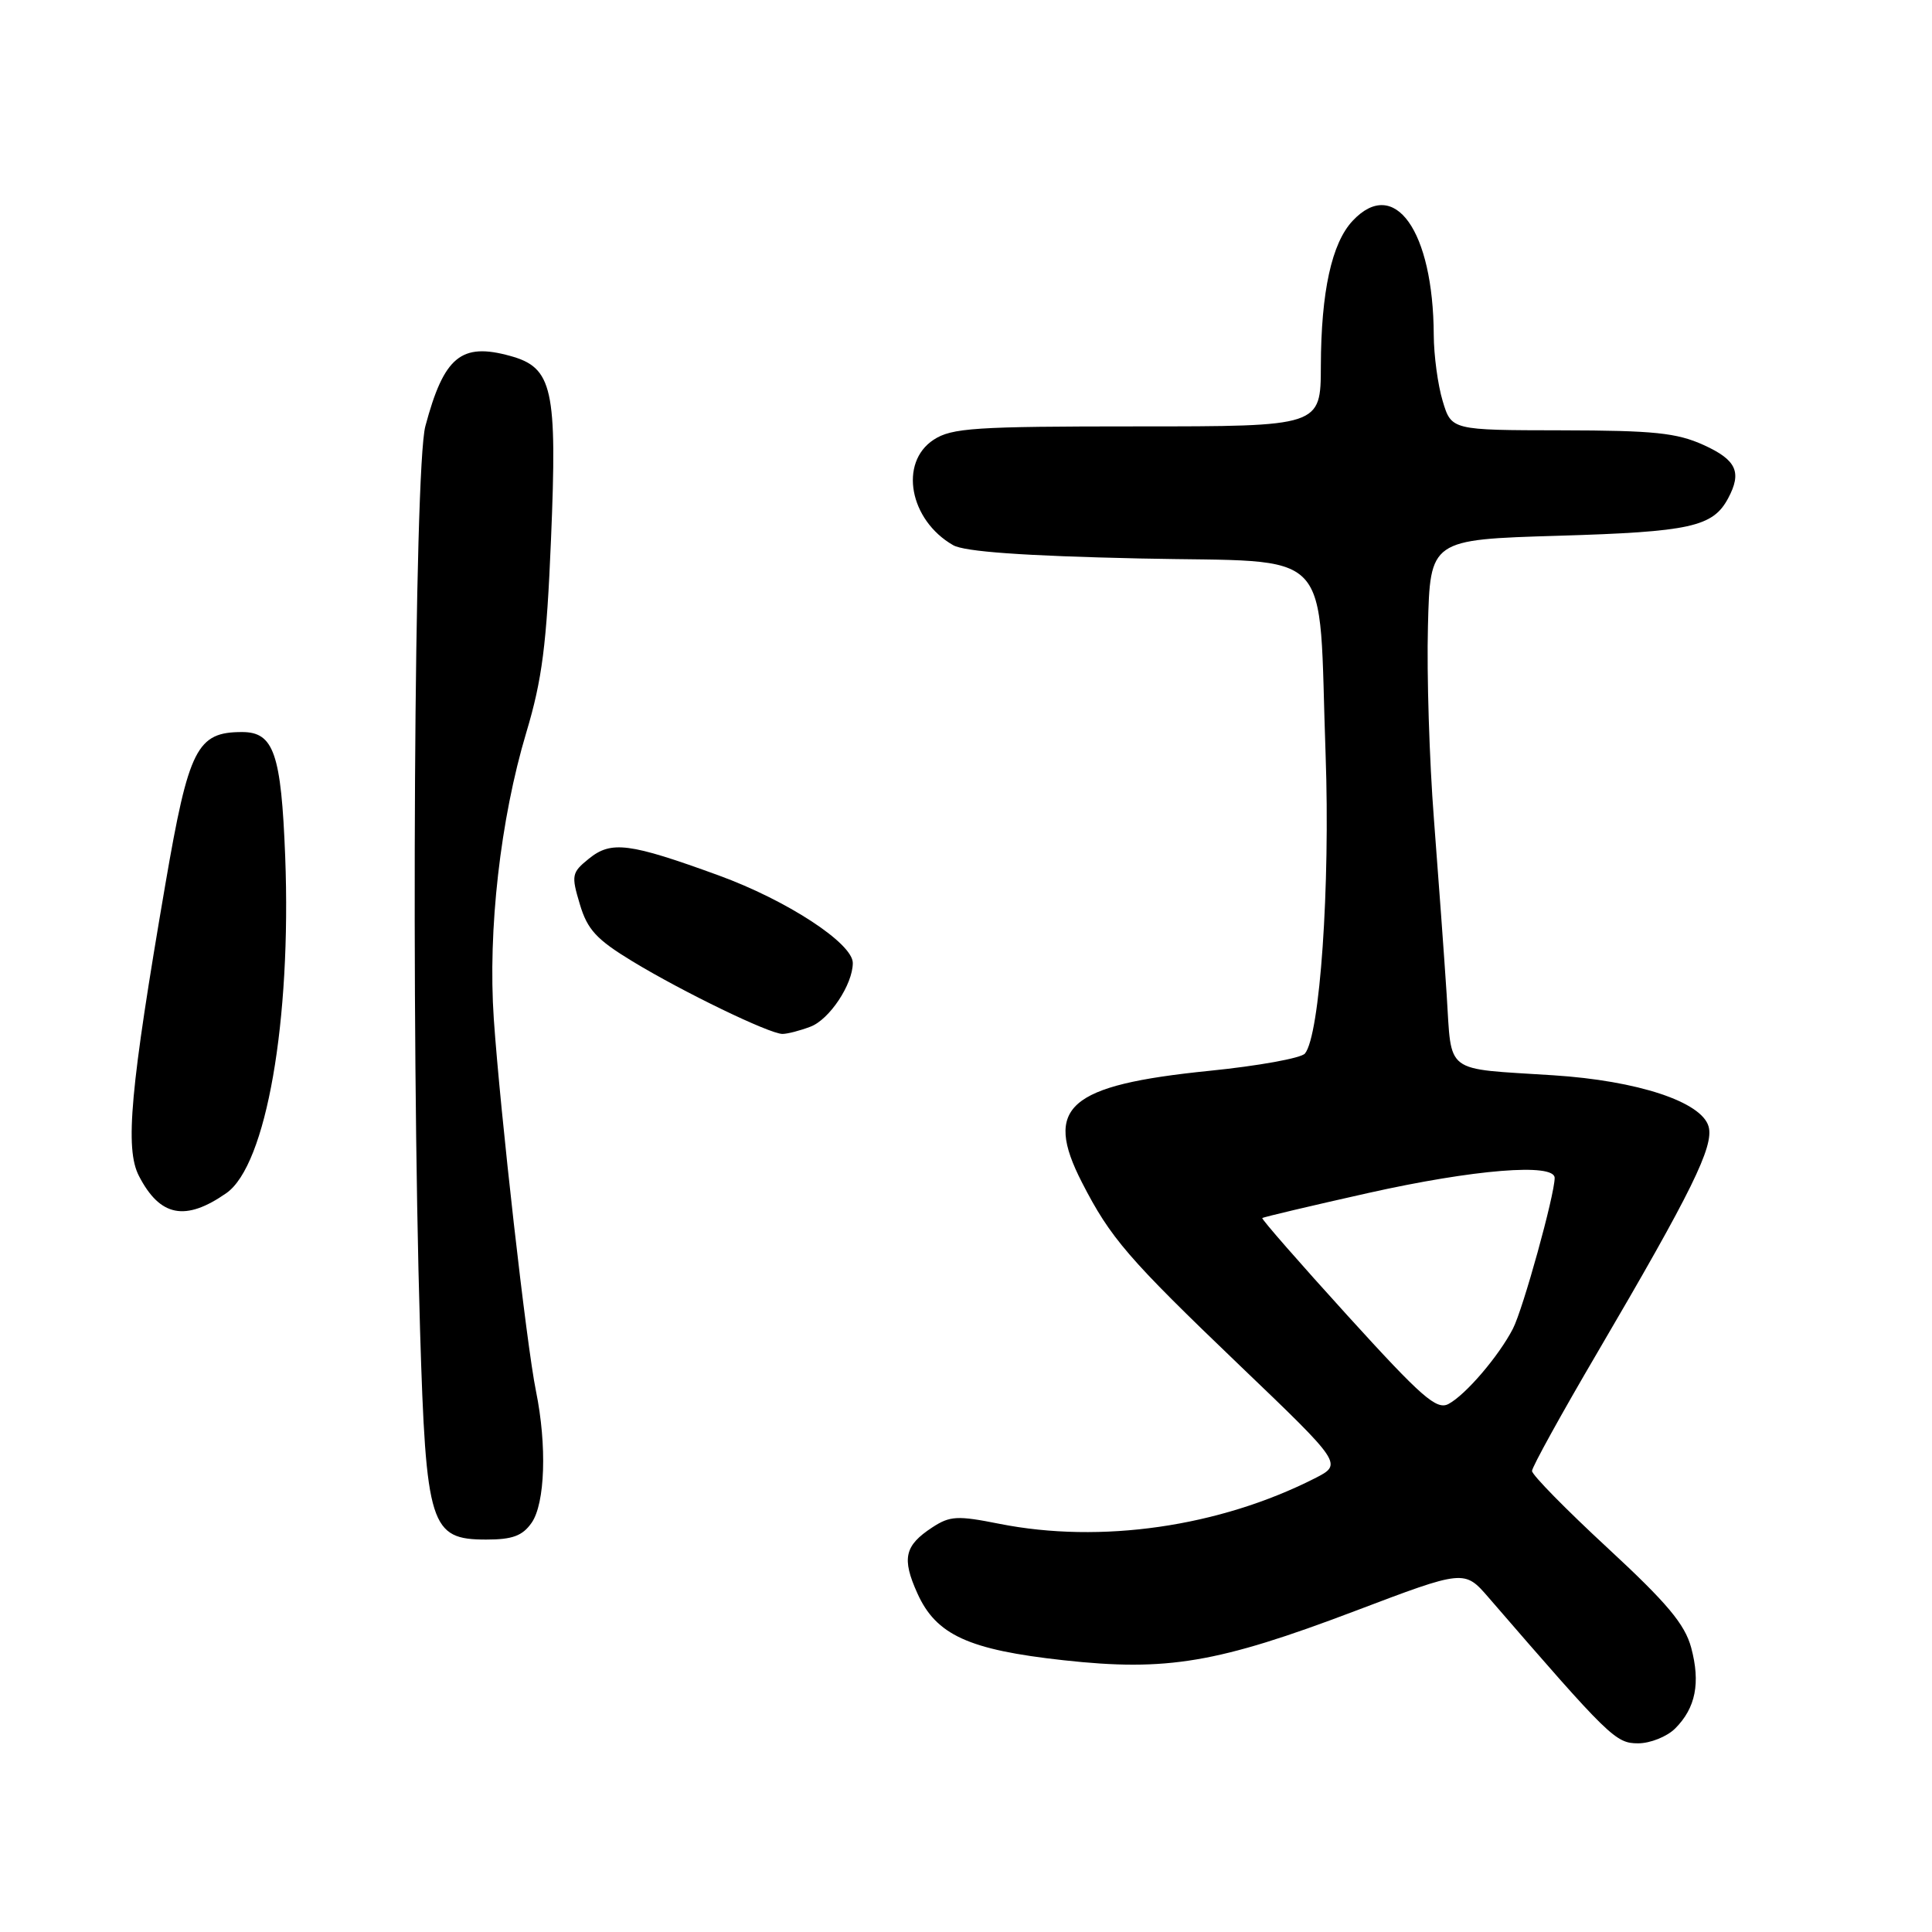 <?xml version="1.0" encoding="UTF-8" standalone="no"?>
<!DOCTYPE svg PUBLIC "-//W3C//DTD SVG 1.1//EN" "http://www.w3.org/Graphics/SVG/1.1/DTD/svg11.dtd" >
<svg xmlns="http://www.w3.org/2000/svg" xmlns:xlink="http://www.w3.org/1999/xlink" version="1.1" viewBox="0 0 256 256">
 <g >
 <path fill="currentColor"
d=" M 221.97 229.03 C 224.69 226.31 225.34 222.99 224.09 218.32 C 223.25 215.21 220.90 212.41 213.01 205.11 C 207.51 200.02 203.00 195.43 203.00 194.91 C 203.00 194.40 206.89 187.35 211.65 179.24 C 224.17 157.89 227.12 151.89 226.40 149.28 C 225.49 146.00 217.02 143.20 205.82 142.48 C 191.16 141.53 192.39 142.47 191.69 131.77 C 191.36 126.67 190.59 116.20 190.00 108.50 C 189.40 100.80 189.04 89.33 189.21 83.00 C 189.50 71.50 189.50 71.50 206.50 70.99 C 223.97 70.47 226.96 69.81 228.98 66.04 C 230.84 62.57 230.10 60.95 225.75 58.97 C 222.18 57.35 219.15 57.04 206.91 57.02 C 192.32 57.00 192.32 57.00 191.16 53.13 C 190.52 51.01 189.99 47.07 189.98 44.38 C 189.91 30.57 184.78 23.35 179.24 29.25 C 176.46 32.20 175.05 38.64 175.02 48.50 C 175.00 56.50 175.00 56.50 150.71 56.50 C 129.14 56.50 126.11 56.70 123.71 58.27 C 119.09 61.30 120.51 68.93 126.30 72.24 C 127.81 73.10 135.59 73.66 150.98 74.00 C 177.27 74.58 174.64 71.81 175.65 100.00 C 176.27 117.43 174.90 137.20 172.91 139.60 C 172.41 140.21 166.71 141.24 160.25 141.89 C 141.51 143.79 138.23 146.66 143.36 156.67 C 147.15 164.06 149.46 166.73 164.23 180.89 C 177.92 194.00 177.92 194.00 174.21 195.89 C 161.54 202.32 145.86 204.58 132.41 201.91 C 126.85 200.80 125.87 200.86 123.53 202.39 C 119.85 204.80 119.47 206.50 121.56 211.13 C 124.04 216.64 128.34 218.61 140.92 219.99 C 154.62 221.50 161.35 220.36 179.51 213.48 C 194.04 207.97 194.04 207.97 197.27 211.71 C 213.28 230.22 214.08 231.00 217.06 231.00 C 218.67 231.00 220.89 230.11 221.97 229.03 Z  M 70.44 201.78 C 72.23 199.22 72.49 191.54 71.02 184.33 C 69.76 178.19 66.29 147.46 65.43 135.00 C 64.63 123.27 66.30 108.53 69.74 97.05 C 71.84 90.04 72.43 85.44 73.01 71.50 C 73.85 51.47 73.24 48.71 67.60 47.16 C 61.10 45.36 58.82 47.26 56.36 56.48 C 54.87 62.06 54.44 135.89 55.66 176.25 C 56.45 202.24 57.00 204.00 64.43 204.00 C 67.90 204.00 69.23 203.51 70.44 201.78 Z  M 30.00 158.09 C 35.28 154.39 38.62 135.26 37.79 113.49 C 37.26 99.84 36.28 97.00 32.08 97.00 C 26.10 97.00 25.01 99.14 21.93 117.06 C 17.25 144.31 16.53 152.20 18.41 155.82 C 21.20 161.23 24.57 161.88 30.00 158.09 Z  M 107.39 136.04 C 109.91 135.09 113.00 130.43 113.00 127.60 C 113.00 124.99 104.25 119.28 95.21 115.99 C 83.37 111.68 80.99 111.38 78.03 113.78 C 75.75 115.62 75.68 115.98 76.83 119.81 C 77.83 123.18 79.04 124.49 83.80 127.38 C 90.50 131.45 101.97 137.00 103.68 137.00 C 104.34 137.00 106.00 136.57 107.39 136.04 Z  M 178.56 174.33 C 172.22 167.35 167.13 161.53 167.26 161.40 C 167.39 161.27 173.71 159.78 181.29 158.08 C 195.30 154.95 206.00 154.08 206.00 156.08 C 206.00 158.33 201.81 173.47 200.47 176.06 C 198.59 179.70 194.21 184.82 191.94 186.03 C 190.36 186.88 188.40 185.16 178.56 174.33 Z "/>
</g>
</svg>